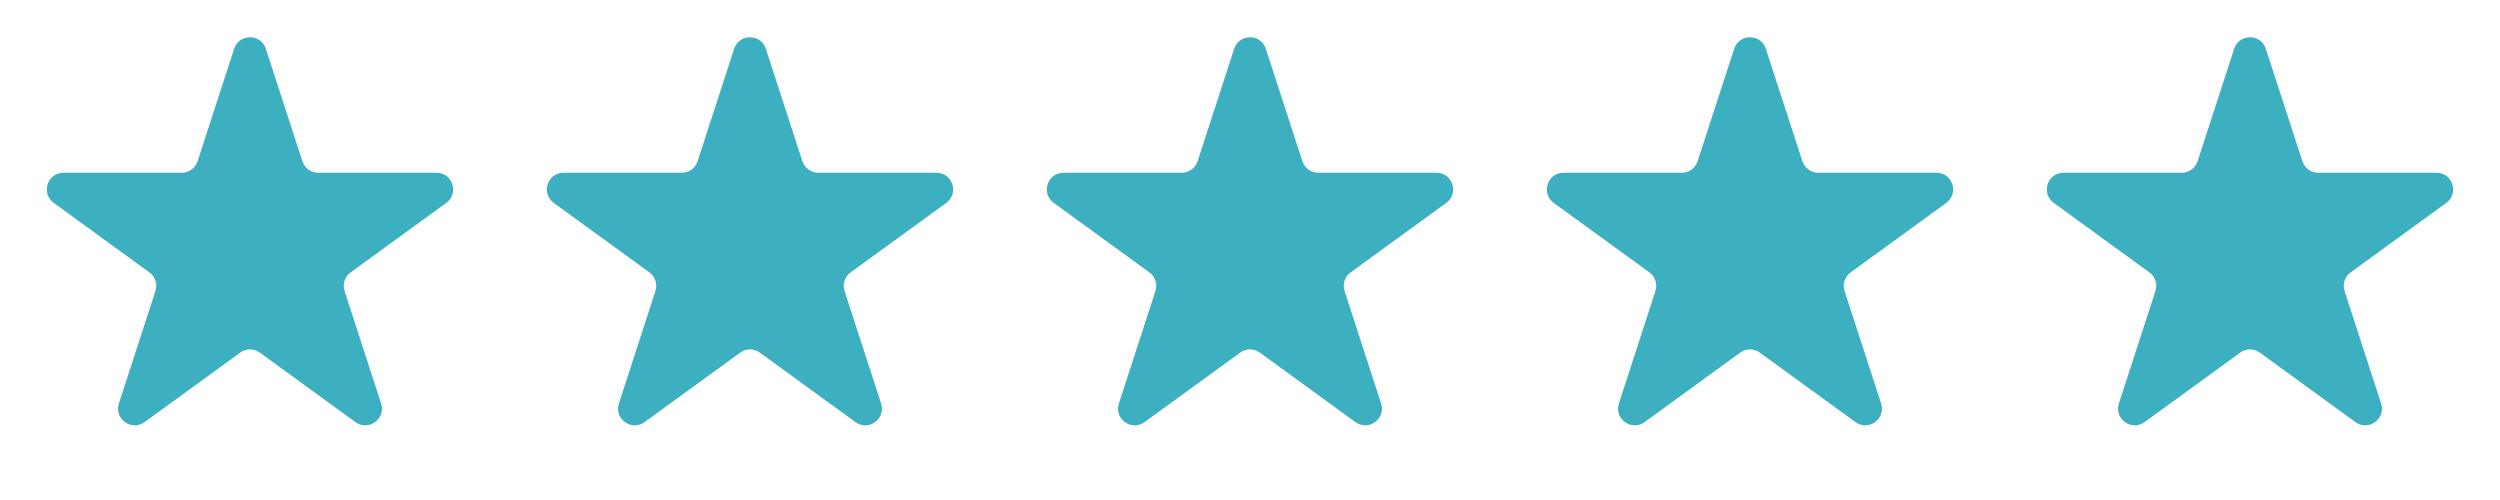 <svg width="75" height="15" viewBox="0 0 75 15" fill="none" xmlns="http://www.w3.org/2000/svg">
<path d="M7.024 1.464C7.174 1.003 7.826 1.003 7.976 1.464L9.072 4.837C9.139 5.043 9.331 5.182 9.547 5.182H13.094C13.578 5.182 13.78 5.802 13.388 6.087L10.518 8.172C10.343 8.299 10.27 8.525 10.337 8.731L11.433 12.104C11.582 12.565 11.055 12.948 10.663 12.663L7.794 10.578C7.619 10.451 7.381 10.451 7.206 10.578L4.337 12.663C3.945 12.948 3.417 12.565 3.567 12.104L4.663 8.731C4.73 8.525 4.657 8.299 4.482 8.172L1.612 6.087C1.22 5.802 1.422 5.182 1.906 5.182H5.453C5.669 5.182 5.861 5.043 5.928 4.837L7.024 1.464Z" fill="#3CAFC0"/>
<path d="M22.024 1.464C22.174 1.003 22.826 1.003 22.976 1.464L24.072 4.837C24.139 5.043 24.331 5.182 24.547 5.182H28.094C28.578 5.182 28.78 5.802 28.388 6.087L25.518 8.172C25.343 8.299 25.27 8.525 25.337 8.731L26.433 12.104C26.582 12.565 26.055 12.948 25.663 12.663L22.794 10.578C22.619 10.451 22.381 10.451 22.206 10.578L19.337 12.663C18.945 12.948 18.418 12.565 18.567 12.104L19.663 8.731C19.73 8.525 19.657 8.299 19.482 8.172L16.612 6.087C16.22 5.802 16.422 5.182 16.906 5.182H20.453C20.669 5.182 20.861 5.043 20.928 4.837L22.024 1.464Z" fill="#3CAFC0"/>
<path d="M37.025 1.464C37.174 1.003 37.826 1.003 37.975 1.464L39.072 4.837C39.139 5.043 39.331 5.182 39.547 5.182H43.094C43.578 5.182 43.78 5.802 43.388 6.087L40.518 8.172C40.343 8.299 40.27 8.525 40.337 8.731L41.433 12.104C41.583 12.565 41.055 12.948 40.663 12.663L37.794 10.578C37.619 10.451 37.381 10.451 37.206 10.578L34.337 12.663C33.945 12.948 33.417 12.565 33.567 12.104L34.663 8.731C34.73 8.525 34.657 8.299 34.482 8.172L31.612 6.087C31.22 5.802 31.422 5.182 31.906 5.182H35.453C35.669 5.182 35.861 5.043 35.928 4.837L37.025 1.464Z" fill="#3CAFC0"/>
<path d="M52.025 1.464C52.174 1.003 52.826 1.003 52.975 1.464L54.072 4.837C54.139 5.043 54.331 5.182 54.547 5.182H58.094C58.578 5.182 58.78 5.802 58.388 6.087L55.518 8.172C55.343 8.299 55.27 8.525 55.337 8.731L56.433 12.104C56.583 12.565 56.055 12.948 55.663 12.663L52.794 10.578C52.619 10.451 52.381 10.451 52.206 10.578L49.337 12.663C48.945 12.948 48.417 12.565 48.567 12.104L49.663 8.731C49.73 8.525 49.657 8.299 49.482 8.172L46.612 6.087C46.22 5.802 46.422 5.182 46.906 5.182H50.453C50.669 5.182 50.861 5.043 50.928 4.837L52.025 1.464Z" fill="#3CAFC0"/>
<path d="M67.025 1.464C67.174 1.003 67.826 1.003 67.975 1.464L69.072 4.837C69.138 5.043 69.331 5.182 69.547 5.182H73.094C73.578 5.182 73.78 5.802 73.388 6.087L70.518 8.172C70.343 8.299 70.27 8.525 70.337 8.731L71.433 12.104C71.582 12.565 71.055 12.948 70.663 12.663L67.794 10.578C67.619 10.451 67.381 10.451 67.206 10.578L64.337 12.663C63.945 12.948 63.417 12.565 63.567 12.104L64.663 8.731C64.73 8.525 64.657 8.299 64.482 8.172L61.612 6.087C61.22 5.802 61.422 5.182 61.906 5.182H65.453C65.669 5.182 65.862 5.043 65.928 4.837L67.025 1.464Z" fill="#3CAFC0"/>
</svg>
